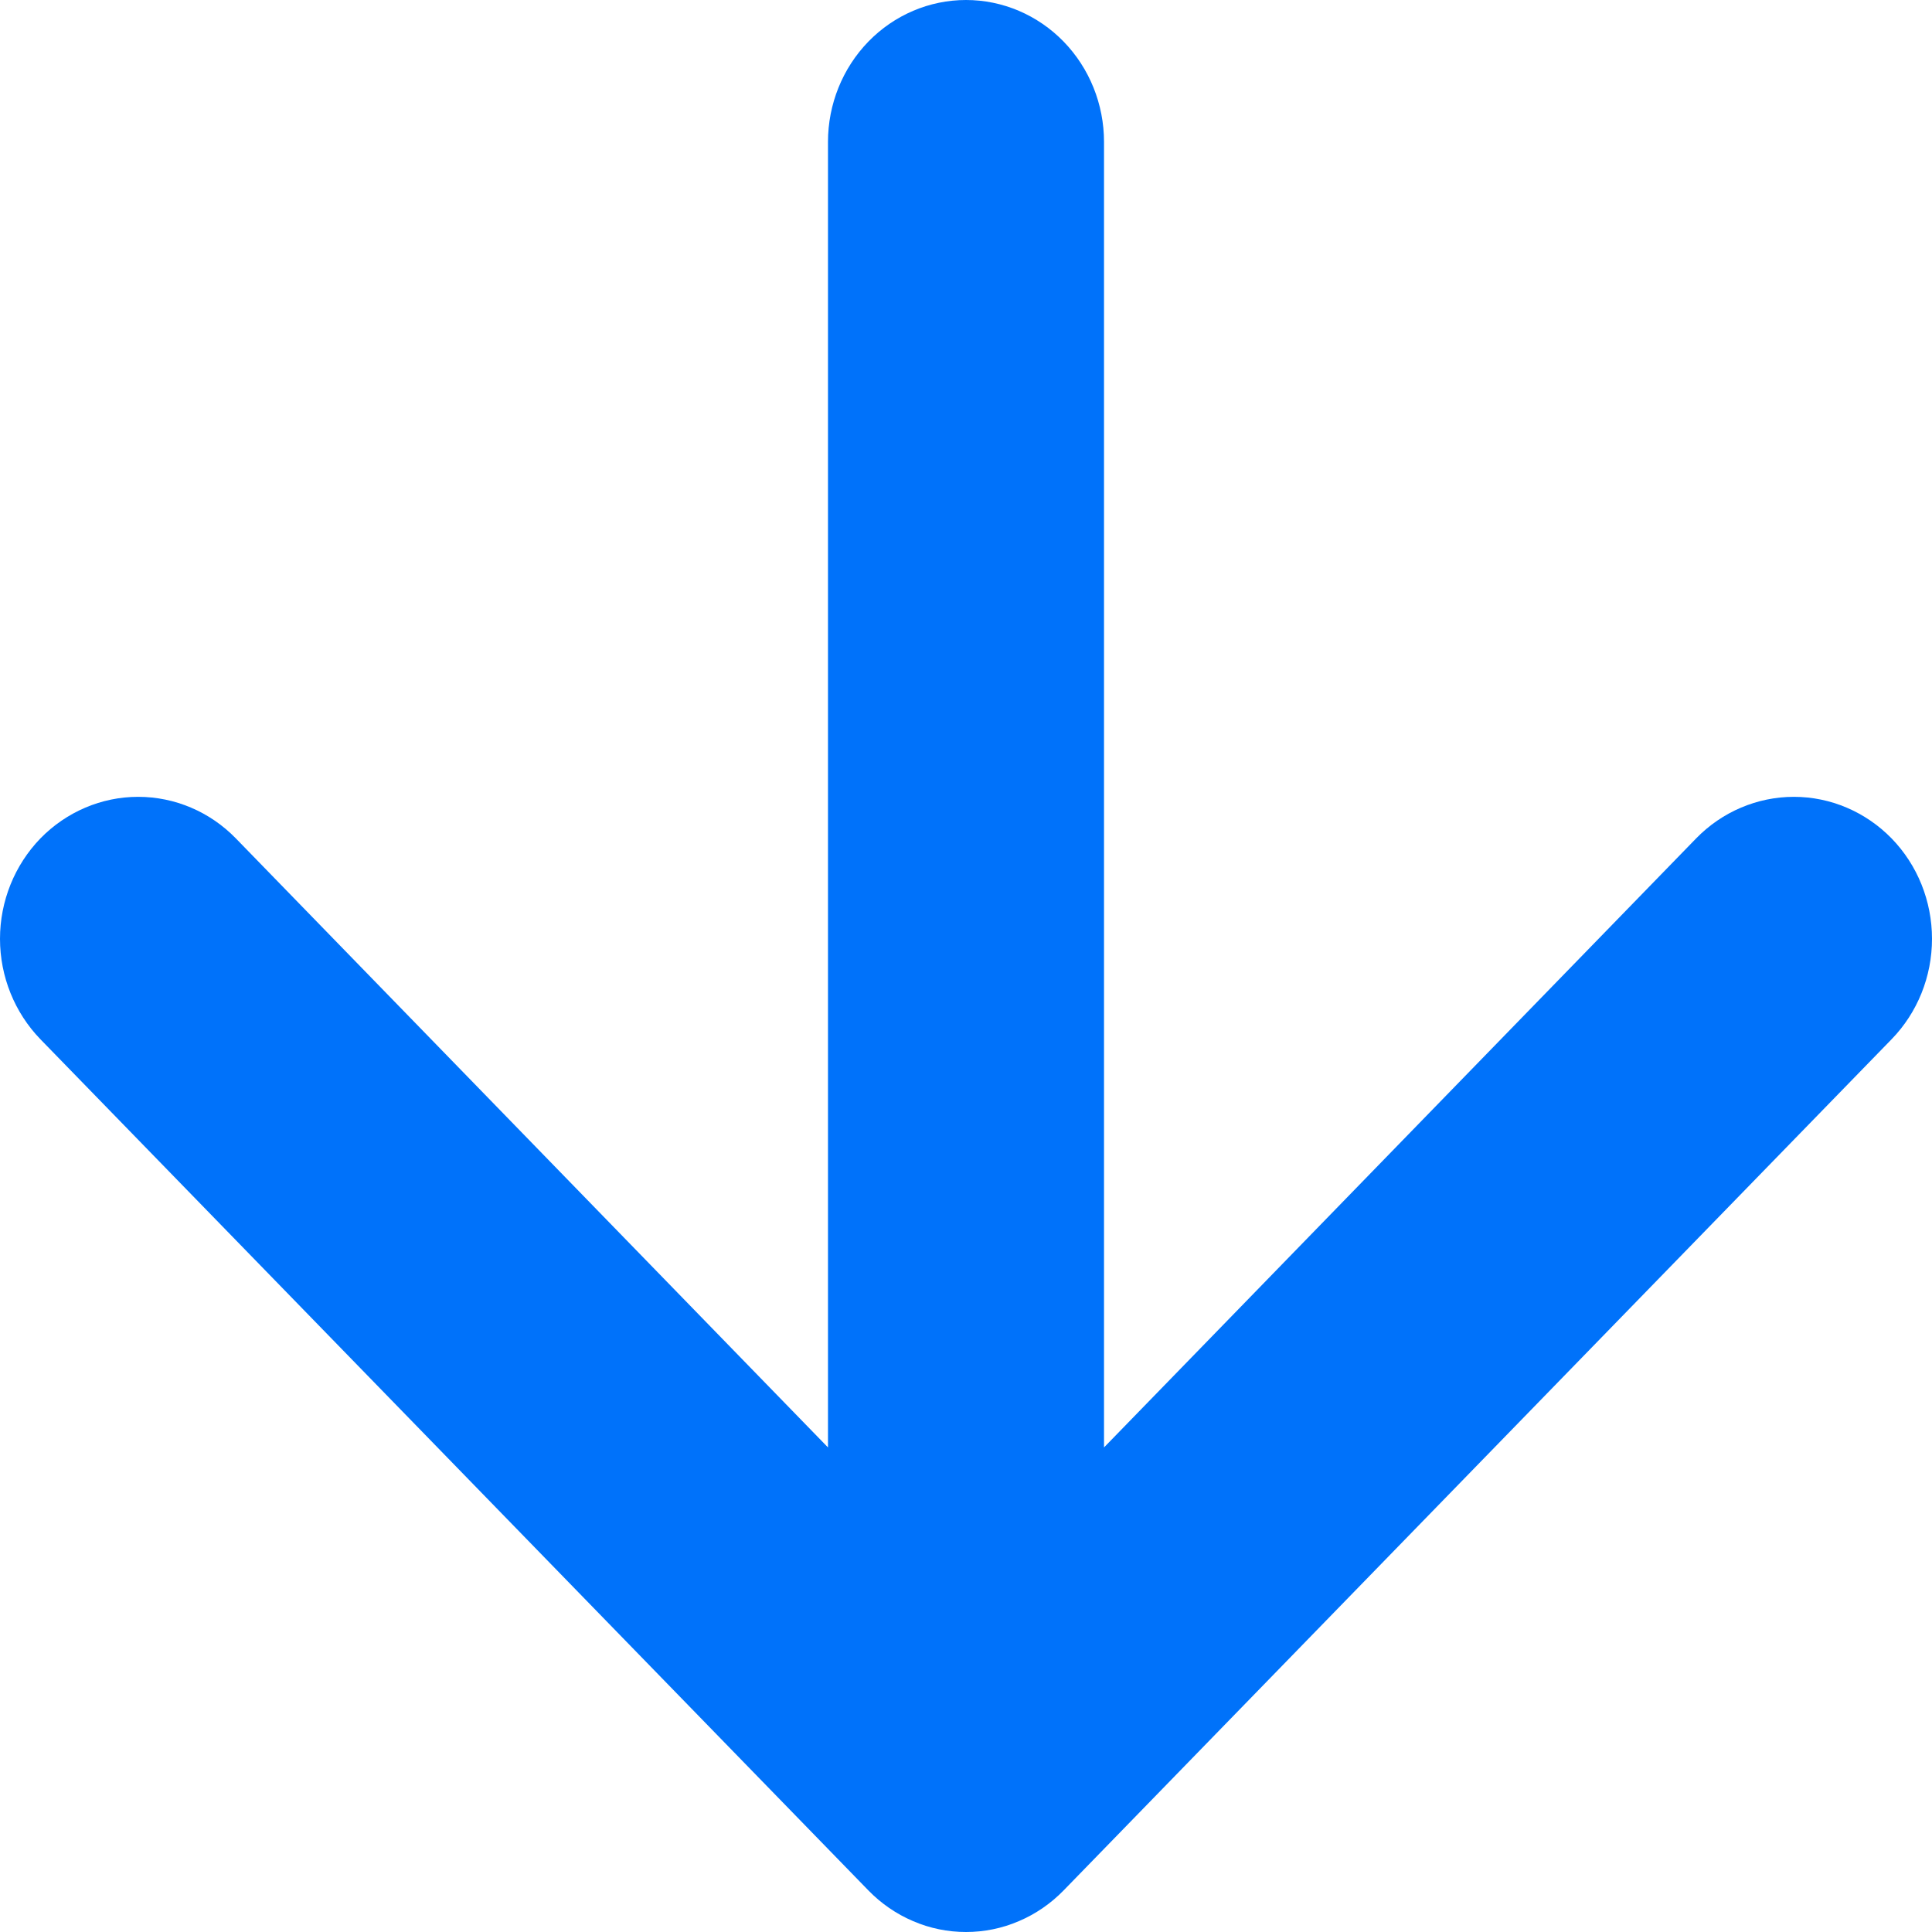 <svg width="16" height="16" viewBox="0 0 16 16" fill="none" xmlns="http://www.w3.org/2000/svg">
<path fill-rule="evenodd" clip-rule="evenodd" d="M9.143 1.175C9.143 0.863 9.022 0.564 8.808 0.344C8.594 0.124 8.303 0 8 0C7.697 0 7.406 0.124 7.192 0.344C6.978 0.564 6.857 0.863 6.857 1.175L6.857 11.987L1.953 6.943C1.739 6.723 1.448 6.599 1.144 6.599C0.841 6.599 0.55 6.723 0.335 6.943C0.121 7.164 0 7.463 0 7.775C0 8.087 0.121 8.386 0.335 8.607L7.191 15.655C7.297 15.764 7.423 15.851 7.562 15.91C7.701 15.97 7.85 16 8 16C8.15 16 8.299 15.97 8.438 15.91C8.577 15.851 8.703 15.764 8.809 15.655L15.665 8.607C15.88 8.386 16 8.087 16 7.775C16 7.463 15.88 7.164 15.665 6.943C15.45 6.723 15.159 6.599 14.856 6.599C14.553 6.599 14.261 6.723 14.047 6.943L9.143 11.987L9.143 1.175Z" fill="#0072FA"/>
</svg>
